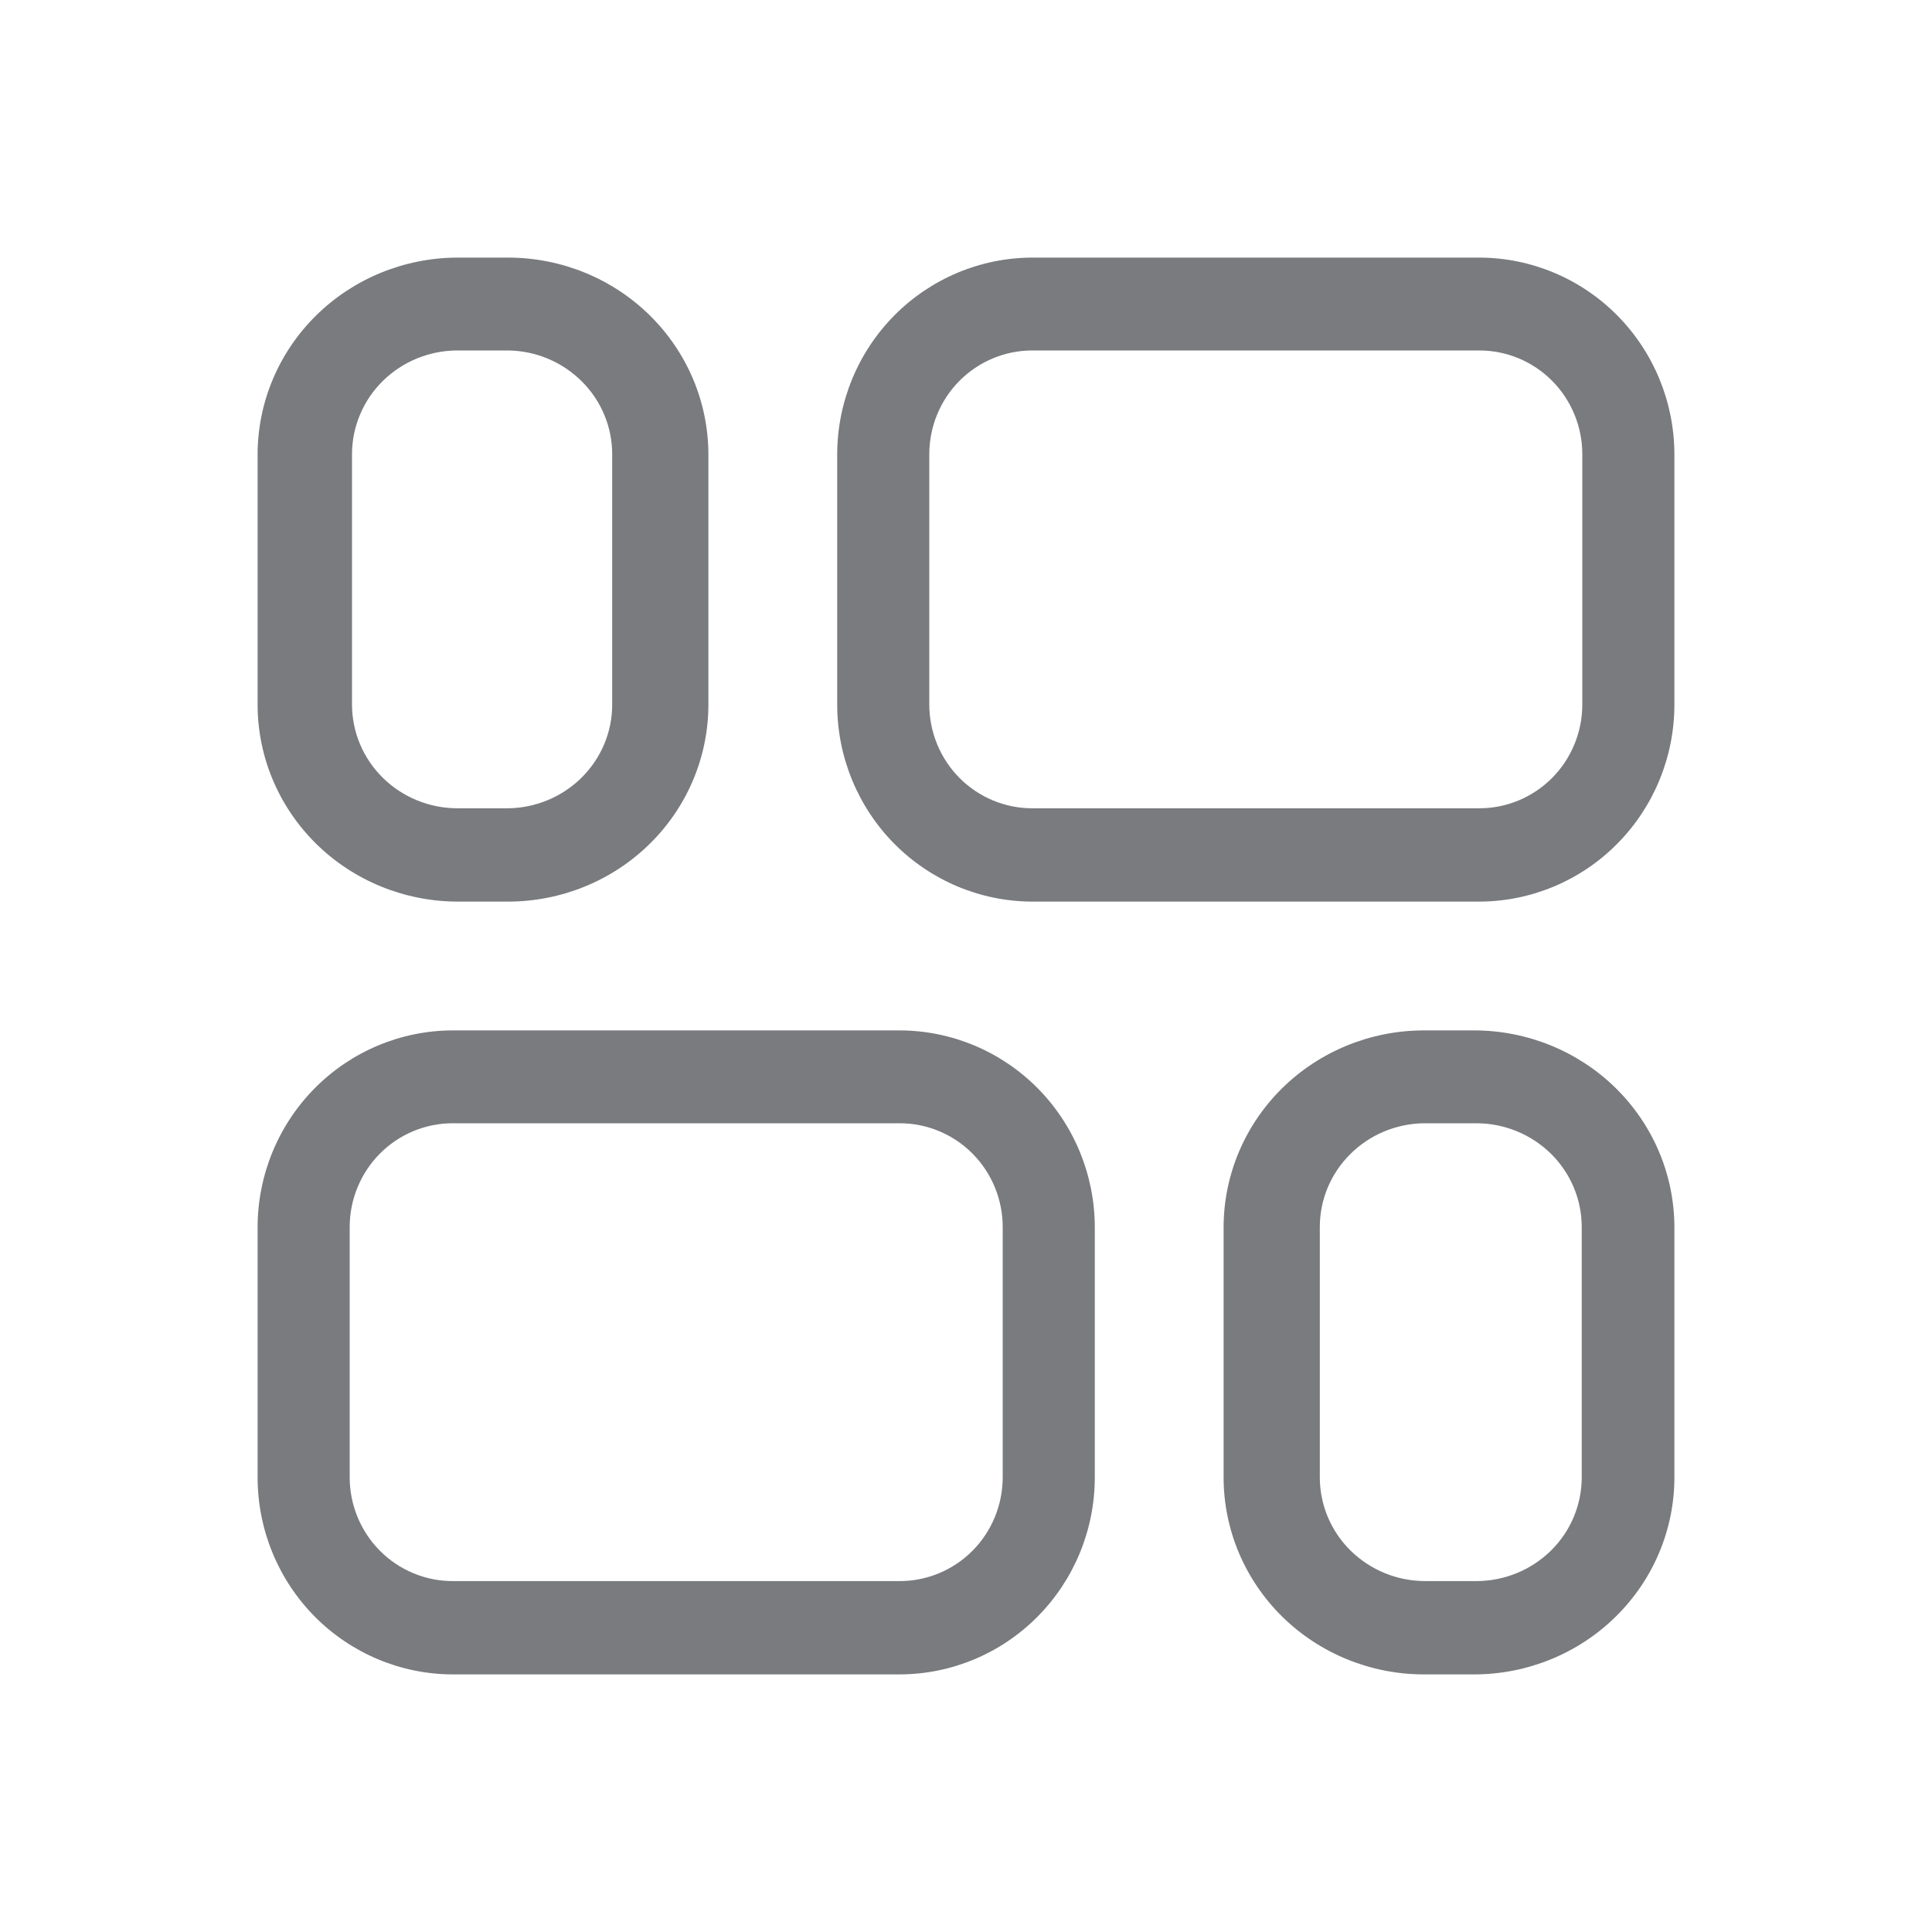 <svg width="30" height="30" viewBox="0 0 30 30" fill="none" xmlns="http://www.w3.org/2000/svg">
<path d="M13.972 26H7.028C6.226 25.998 5.457 25.676 4.889 25.104C4.321 24.531 4.002 23.756 4 22.947V19.053C4.002 18.244 4.321 17.469 4.889 16.896C5.457 16.324 6.226 16.002 7.028 16H13.972C14.774 16.002 15.543 16.324 16.111 16.896C16.679 17.469 16.998 18.244 17 19.053V22.94C17 23.75 16.681 24.528 16.113 25.101C15.546 25.675 14.775 25.998 13.972 26ZM7.028 17.442C6.605 17.442 6.198 17.612 5.898 17.914C5.599 18.216 5.43 18.626 5.43 19.053V22.94C5.43 23.367 5.599 23.777 5.898 24.079C6.198 24.381 6.605 24.551 7.028 24.551H13.972C14.395 24.551 14.802 24.381 15.102 24.079C15.401 23.777 15.57 23.367 15.57 22.94V19.053C15.57 18.626 15.401 18.216 15.102 17.914C14.802 17.612 14.395 17.442 13.972 17.442H7.028Z" fill="#797B7E"/>
<path d="M22.896 26H22.104C21.282 25.998 20.493 25.676 19.911 25.104C19.329 24.531 19.002 23.756 19 22.947V19.053C19.002 18.244 19.329 17.469 19.911 16.896C20.493 16.324 21.282 16.002 22.104 16H22.896C23.718 16.002 24.507 16.324 25.089 16.896C25.671 17.469 25.998 18.244 26 19.053V22.94C26 23.75 25.673 24.528 25.091 25.101C24.509 25.675 23.72 25.998 22.896 26ZM22.104 17.442C21.675 17.449 21.265 17.622 20.964 17.924C20.662 18.225 20.494 18.631 20.494 19.053V22.94C20.494 23.367 20.666 23.777 20.973 24.079C21.281 24.381 21.697 24.551 22.132 24.551H22.923C23.358 24.551 23.774 24.381 24.082 24.079C24.389 23.777 24.561 23.367 24.561 22.94V19.053C24.561 18.626 24.389 18.216 24.082 17.914C23.774 17.612 23.358 17.442 22.923 17.442H22.104Z" fill="#797B7E"/>
<path d="M22.972 14H16.028C15.226 13.998 14.457 13.676 13.889 13.104C13.321 12.531 13.002 11.756 13 10.947V7.053C13.002 6.244 13.321 5.469 13.889 4.896C14.457 4.324 15.226 4.002 16.028 4H22.972C23.774 4.002 24.544 4.324 25.111 4.896C25.679 5.469 25.998 6.244 26 7.053V10.94C26 11.75 25.681 12.528 25.113 13.101C24.546 13.675 23.775 13.998 22.972 14ZM16.028 5.442C15.605 5.442 15.198 5.612 14.898 5.914C14.599 6.216 14.43 6.626 14.43 7.053V10.94C14.43 11.367 14.599 11.777 14.898 12.079C15.198 12.381 15.605 12.551 16.028 12.551H22.972C23.395 12.551 23.802 12.381 24.102 12.079C24.401 11.777 24.57 11.367 24.57 10.94V7.053C24.57 6.626 24.401 6.216 24.102 5.914C23.802 5.612 23.395 5.442 22.972 5.442H16.028Z" fill="#797B7E"/>
<path d="M7.896 14H7.104C6.281 13.998 5.493 13.676 4.911 13.104C4.329 12.531 4.002 11.756 4 10.947V7.053C4.002 6.244 4.329 5.469 4.911 4.896C5.493 4.324 6.281 4.002 7.104 4H7.896C8.719 4.002 9.507 4.324 10.089 4.896C10.671 5.469 10.998 6.244 11 7.053V10.94C11 11.75 10.673 12.528 10.091 13.101C9.509 13.675 8.72 13.998 7.896 14ZM7.104 5.442C6.67 5.442 6.253 5.612 5.946 5.914C5.639 6.216 5.466 6.626 5.466 7.053V10.94C5.466 11.367 5.639 11.777 5.946 12.079C6.253 12.381 6.67 12.551 7.104 12.551H7.896C8.324 12.544 8.733 12.372 9.034 12.072C9.335 11.772 9.505 11.368 9.506 10.947V7.053C9.506 6.631 9.338 6.225 9.036 5.924C8.735 5.622 8.325 5.449 7.896 5.442H7.104Z" fill="#797B7E"/>
</svg>
